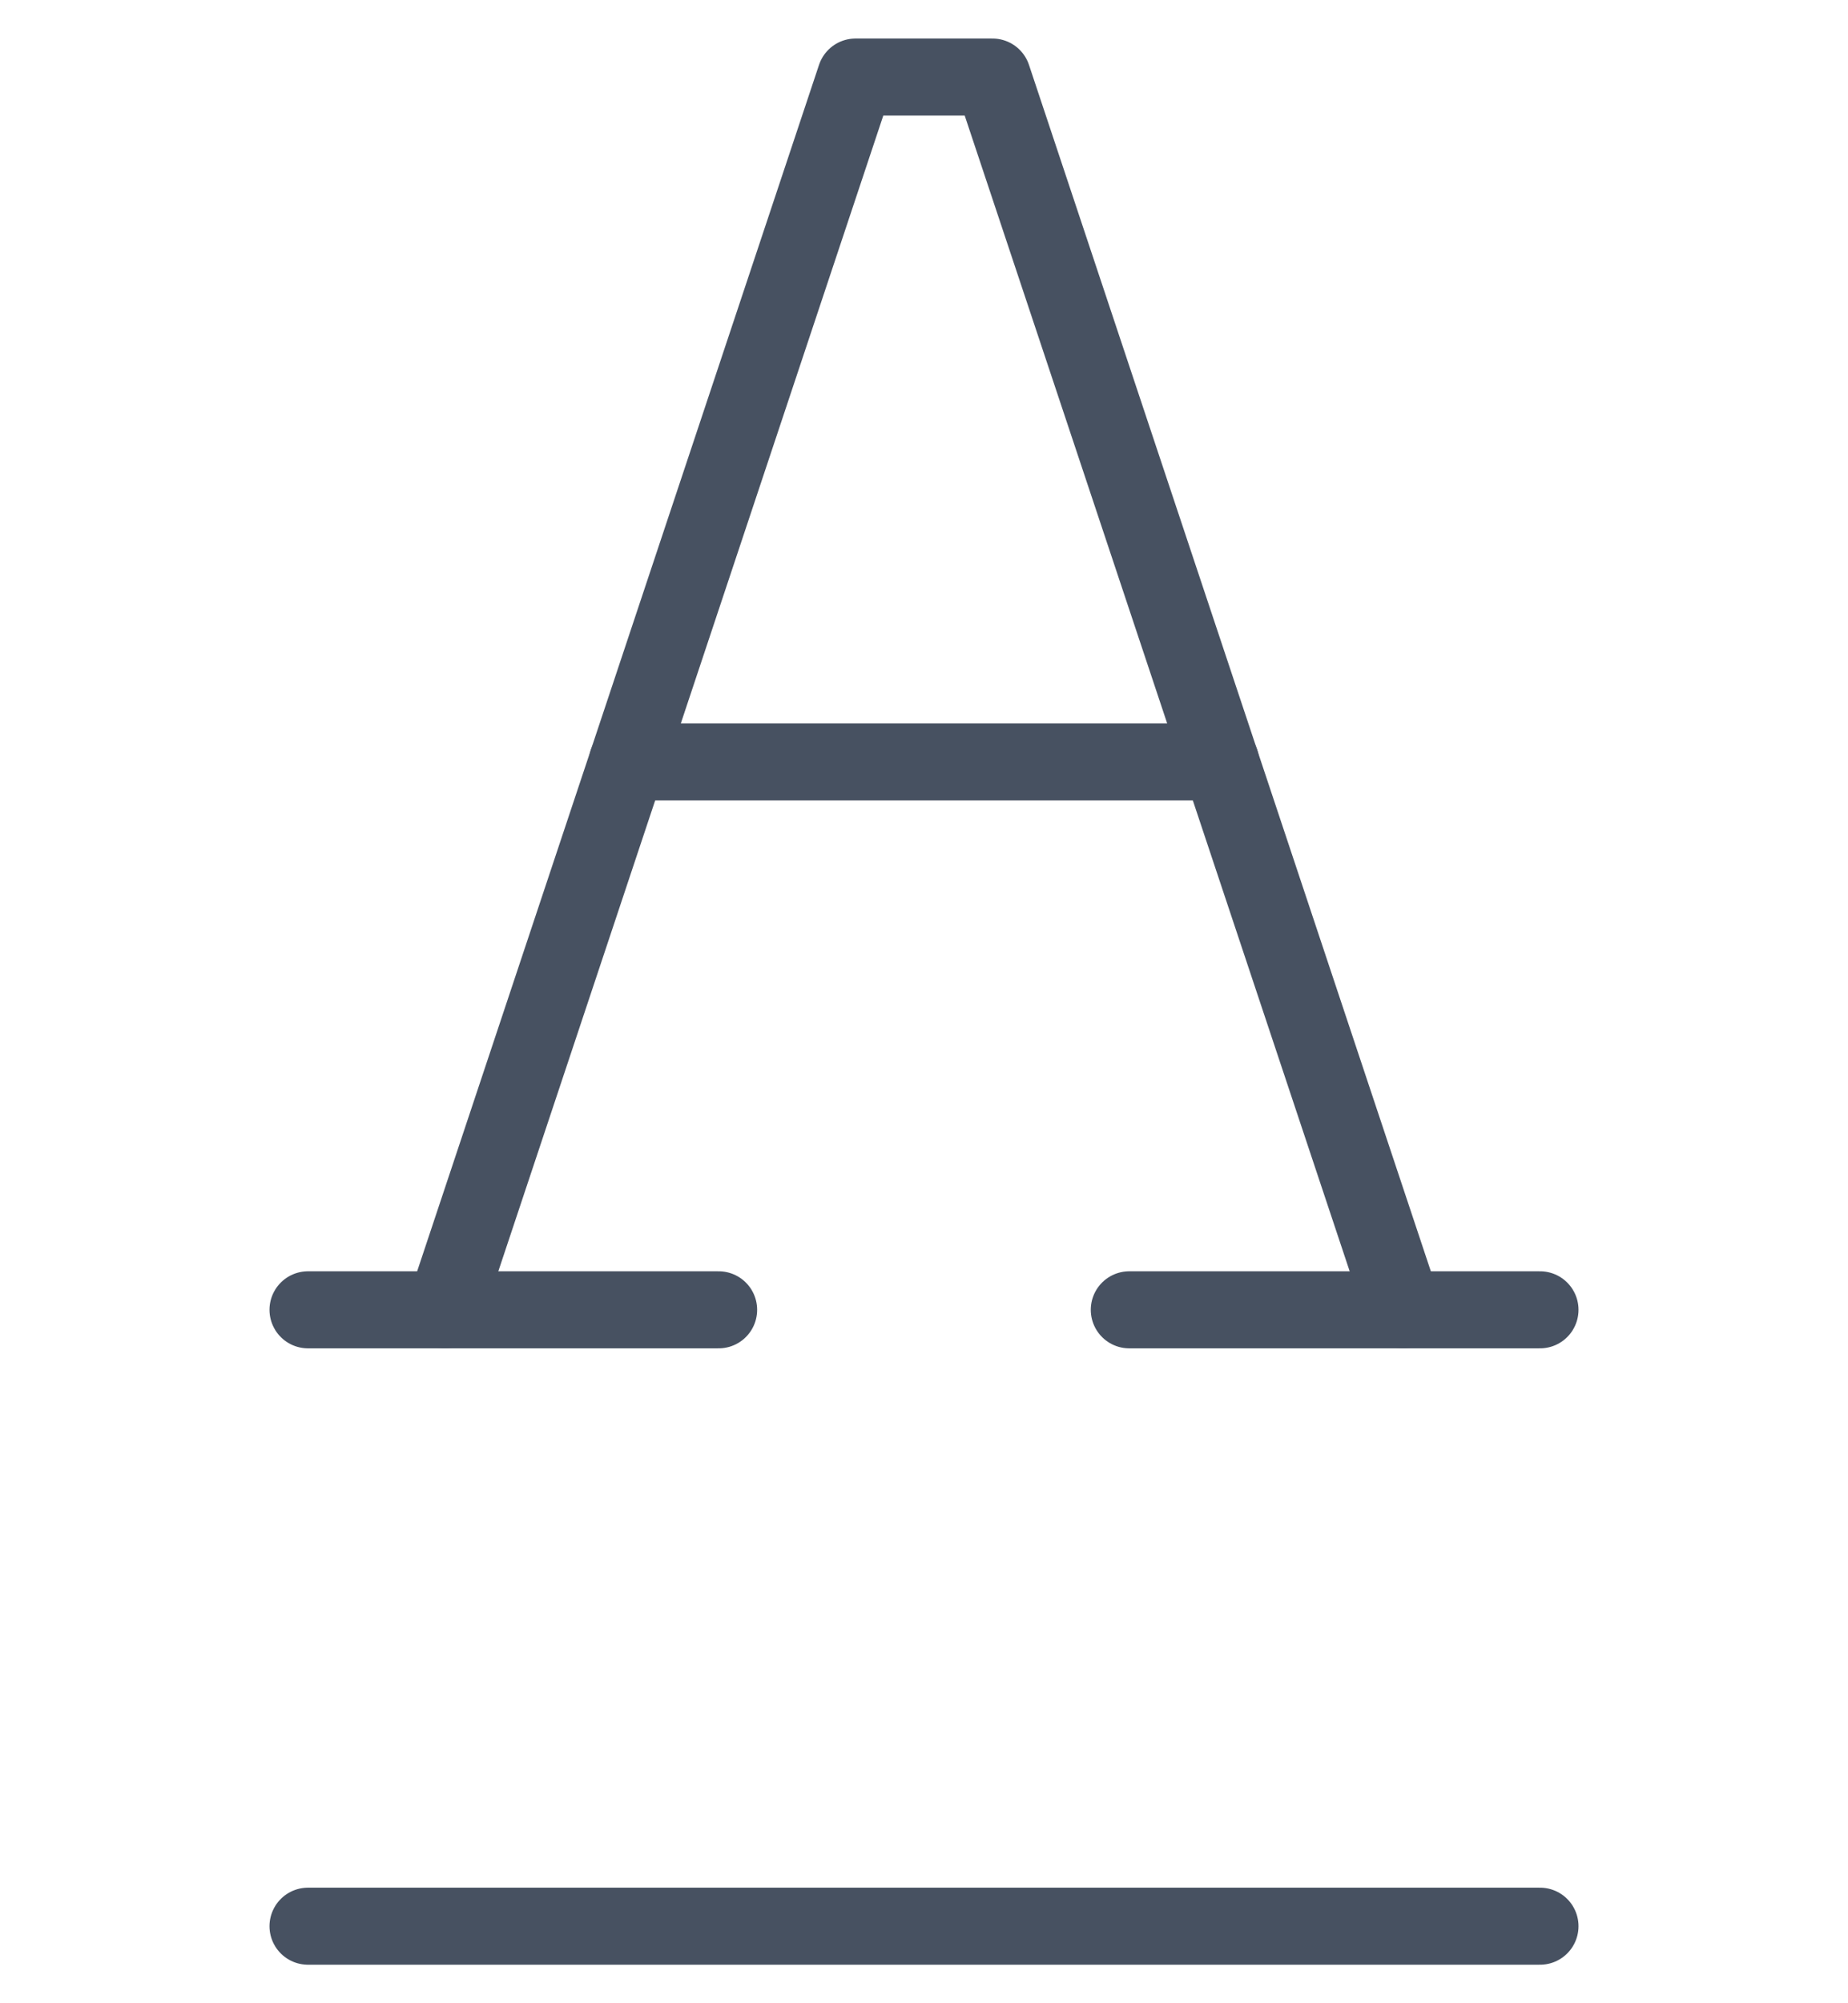 <svg width="24" height="26" viewBox="0 0 24 26" fill="none" xmlns="http://www.w3.org/2000/svg">
<path d="M18.222 17L12.889 1H11.111L5.778 17" stroke="#475161" stroke-linecap="round" stroke-linejoin="round"/>
<path d="M4 17H9.333" stroke="#475161" stroke-linecap="round" stroke-linejoin="round"/>
<path d="M14.666 17H20" stroke="#475161" stroke-linecap="round" stroke-linejoin="round"/>
<path d="M4 25H20" stroke="#475161" stroke-linecap="round" stroke-linejoin="round"/>
<path d="M8.148 9.889H15.853" stroke="#475161" stroke-linecap="round" stroke-linejoin="round"/>
</svg>
